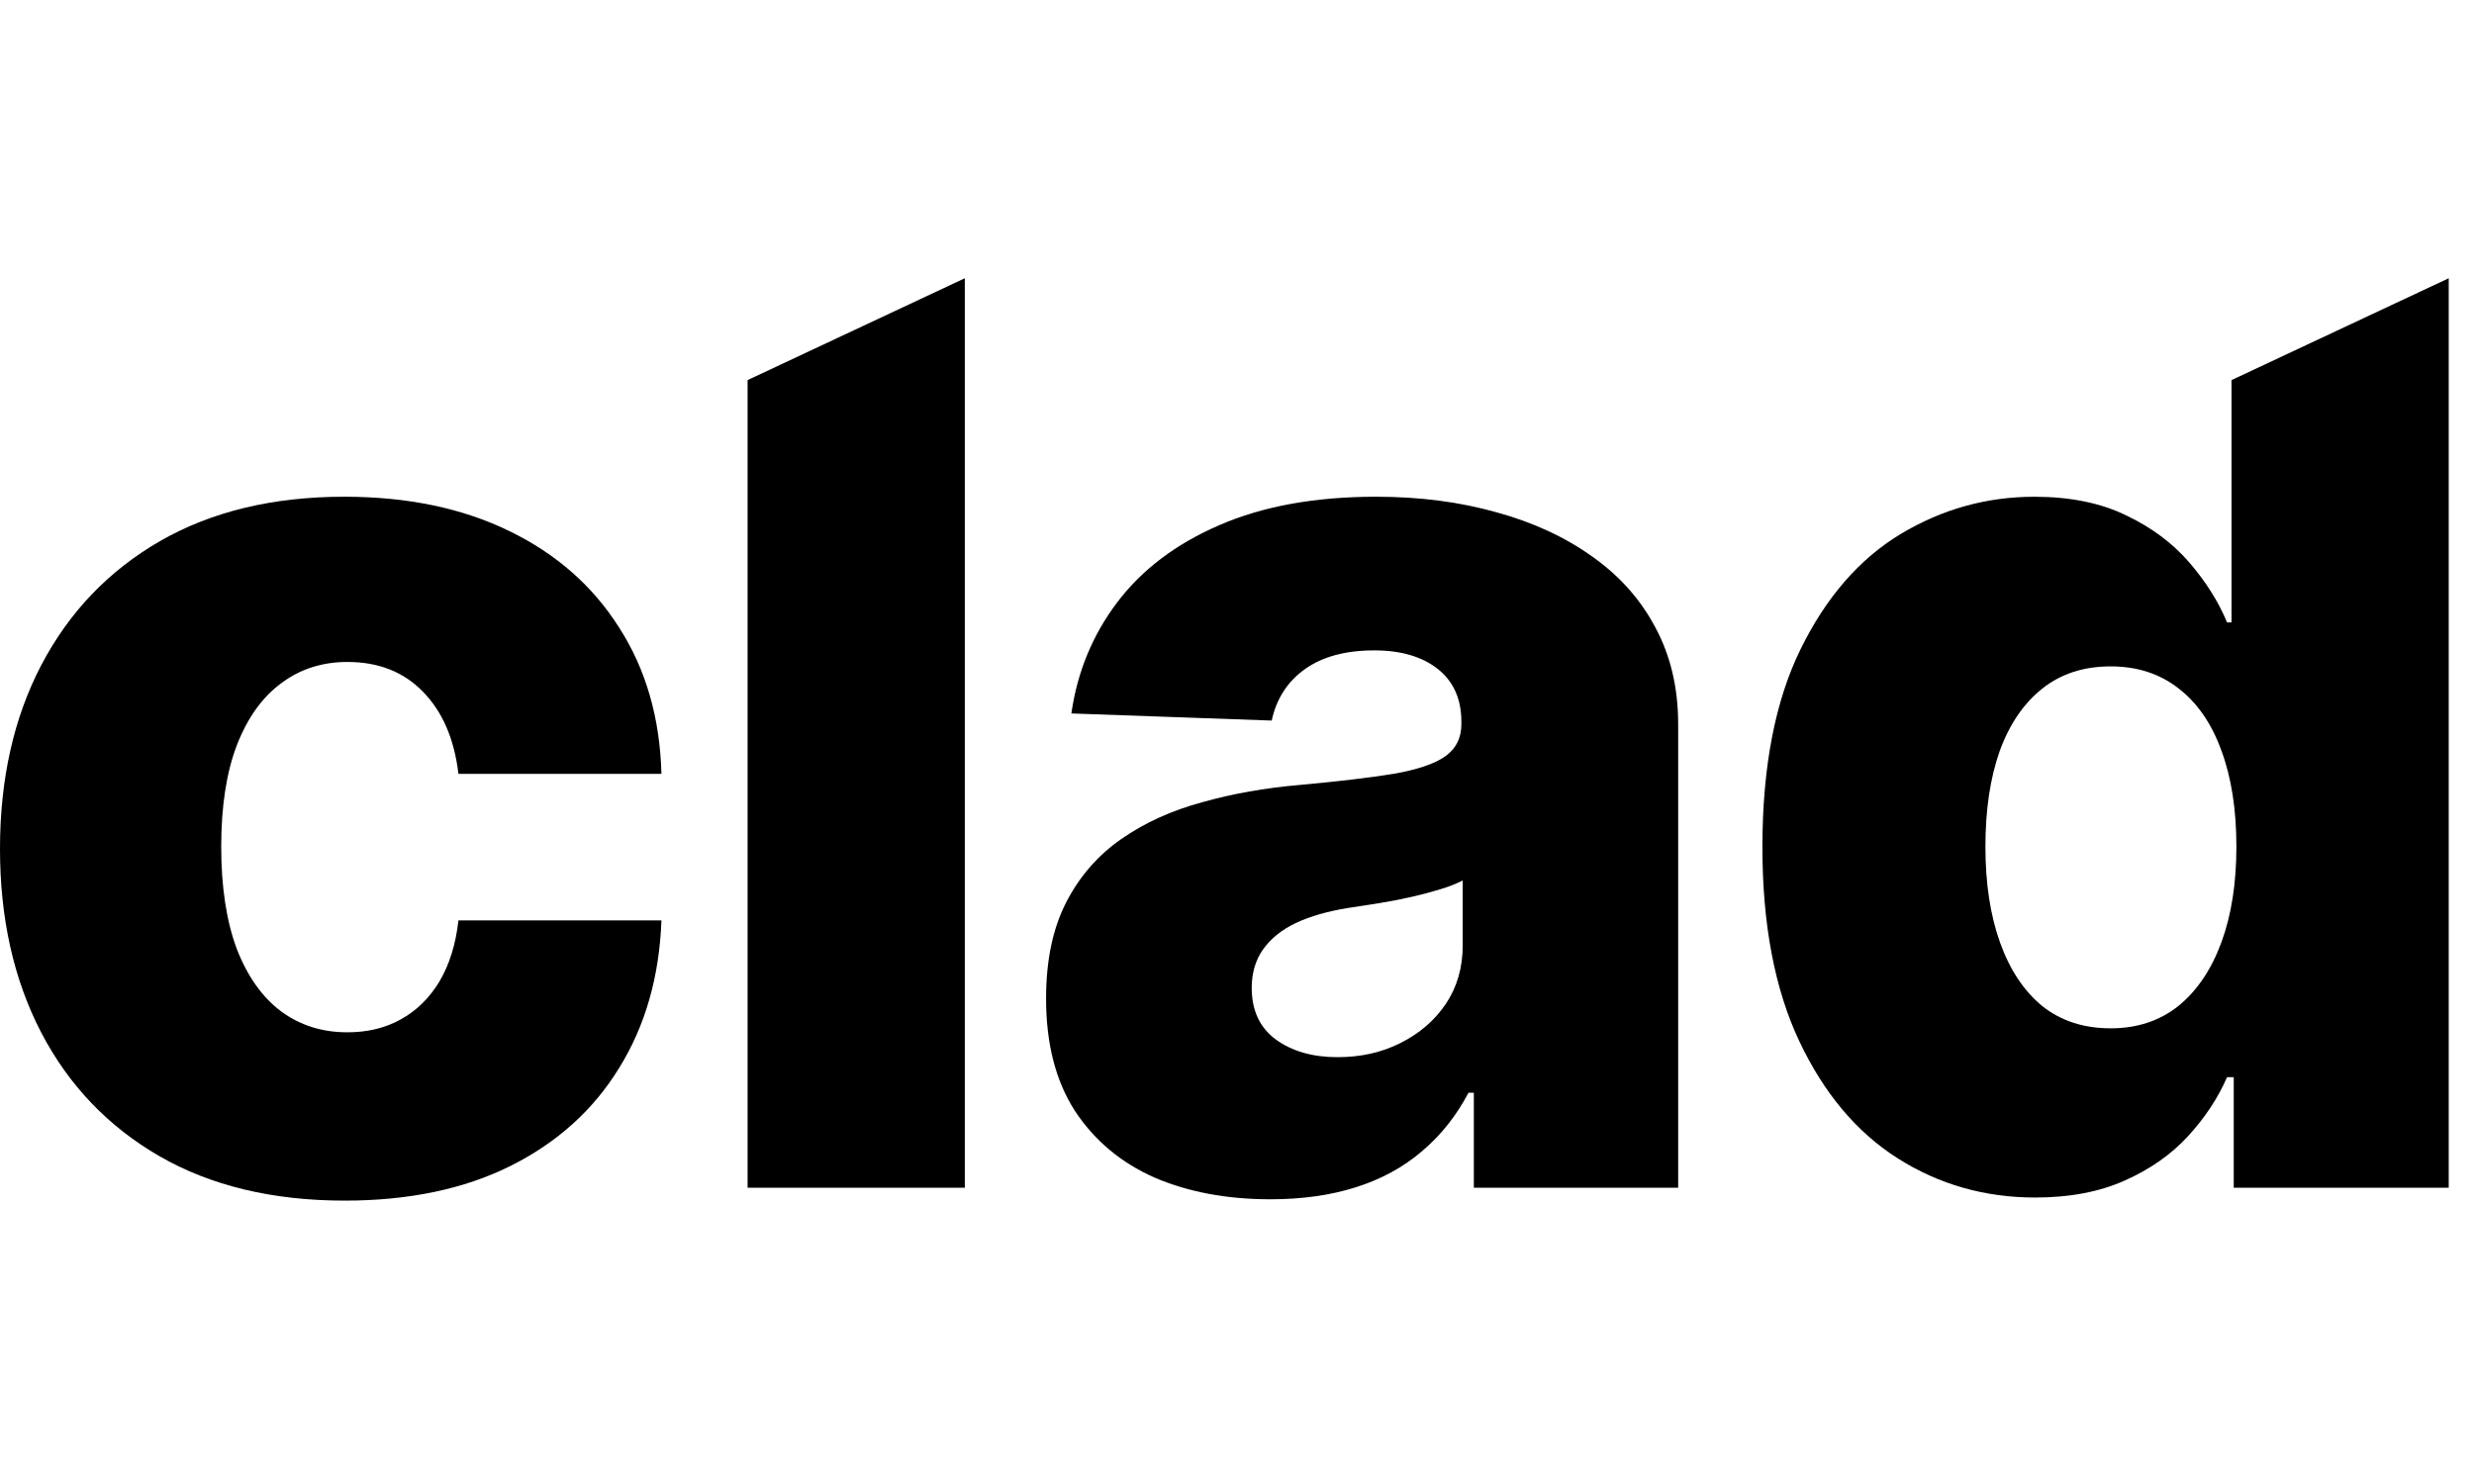 <svg xmlns:xlink="http://www.w3.org/1999/xlink"  width="60" height="36" viewBox="0 0 96 36" fill="none" xmlns="http://www.w3.org/2000/svg"><path d="M13.376 35.801C10.584 35.801 8.188 35.227 6.188 34.077C4.2 32.928 2.672 31.331 1.603 29.285C0.534 27.229 0 24.85 0 22.149C0 19.437 0.534 17.059 1.603 15.013C2.683 12.956 4.217 11.353 6.205 10.204C8.205 9.055 10.589 8.48 13.359 8.48C15.806 8.48 17.938 8.923 19.754 9.808C21.581 10.693 23.006 11.945 24.028 13.565C25.063 15.174 25.608 17.064 25.666 19.236H17.789C17.628 17.88 17.168 16.817 16.41 16.047C15.663 15.278 14.686 14.893 13.479 14.893C12.503 14.893 11.646 15.168 10.911 15.72C10.176 16.26 9.601 17.064 9.187 18.133C8.785 19.19 8.584 20.5 8.584 22.063C8.584 23.626 8.785 24.948 9.187 26.028C9.601 27.096 10.176 27.907 10.911 28.458C11.646 28.998 12.503 29.268 13.479 29.268C14.261 29.268 14.95 29.102 15.548 28.768C16.157 28.435 16.657 27.947 17.047 27.303C17.438 26.648 17.685 25.855 17.789 24.924H25.666C25.585 27.108 25.04 29.015 24.028 30.647C23.029 32.279 21.621 33.549 19.805 34.457C18.001 35.353 15.858 35.801 13.376 35.801Z" fill="currentColor"></path><path d="M37.438 0V35.301H29.009V3.953L37.438 0Z" fill="currentColor"></path><path d="M49.295 35.749C47.606 35.749 46.107 35.468 44.797 34.905C43.498 34.33 42.469 33.468 41.711 32.319C40.964 31.159 40.591 29.705 40.591 27.958C40.591 26.487 40.849 25.246 41.366 24.235C41.883 23.224 42.596 22.402 43.504 21.77C44.411 21.138 45.457 20.661 46.641 20.34C47.825 20.006 49.089 19.782 50.433 19.667C51.938 19.529 53.151 19.386 54.07 19.236C54.989 19.076 55.656 18.851 56.069 18.564C56.495 18.265 56.707 17.846 56.707 17.306V17.22C56.707 16.335 56.403 15.651 55.794 15.168C55.185 14.686 54.363 14.444 53.329 14.444C52.214 14.444 51.318 14.686 50.64 15.168C49.962 15.651 49.531 16.317 49.347 17.168L41.573 16.892C41.803 15.283 42.395 13.847 43.349 12.583C44.314 11.307 45.636 10.308 47.313 9.584C49.002 8.848 51.031 8.48 53.398 8.48C55.087 8.48 56.644 8.682 58.069 9.084C59.494 9.474 60.735 10.049 61.792 10.807C62.849 11.554 63.665 12.474 64.24 13.565C64.826 14.657 65.119 15.904 65.119 17.306V35.301H57.19V31.613H56.983C56.512 32.509 55.908 33.267 55.173 33.888C54.449 34.508 53.593 34.974 52.605 35.284C51.628 35.594 50.525 35.749 49.295 35.749ZM51.898 30.233C52.806 30.233 53.622 30.05 54.346 29.682C55.081 29.314 55.667 28.809 56.104 28.165C56.541 27.51 56.759 26.752 56.759 25.89V23.373C56.518 23.5 56.225 23.614 55.88 23.718C55.547 23.821 55.179 23.919 54.777 24.011C54.375 24.103 53.961 24.183 53.536 24.252C53.111 24.321 52.702 24.384 52.312 24.442C51.519 24.568 50.841 24.764 50.278 25.028C49.726 25.292 49.301 25.637 49.002 26.062C48.715 26.476 48.571 26.97 48.571 27.545C48.571 28.418 48.882 29.084 49.502 29.544C50.134 30.004 50.933 30.233 51.898 30.233Z" fill="currentColor"></path><path d="M78.972 35.681C77.019 35.681 75.243 35.175 73.645 34.164C72.049 33.152 70.773 31.636 69.819 29.613C68.865 27.591 68.388 25.08 68.388 22.081C68.388 18.966 68.883 16.404 69.871 14.393C70.859 12.382 72.152 10.894 73.749 9.929C75.358 8.963 77.087 8.481 78.938 8.481C80.328 8.481 81.517 8.722 82.505 9.205C83.494 9.676 84.31 10.285 84.953 11.032C85.597 11.779 86.085 12.554 86.418 13.359H86.591V3.953L95.019 0V35.301H86.677V31.009H86.418C86.062 31.825 85.556 32.589 84.901 33.302C84.246 34.014 83.425 34.589 82.436 35.026C81.46 35.462 80.305 35.681 78.972 35.681ZM81.902 29.113C82.925 29.113 83.798 28.826 84.522 28.251C85.246 27.665 85.803 26.844 86.194 25.787C86.585 24.729 86.78 23.488 86.78 22.063C86.78 20.615 86.585 19.369 86.194 18.323C85.815 17.277 85.258 16.473 84.522 15.91C83.798 15.347 82.925 15.065 81.902 15.065C80.856 15.065 79.972 15.352 79.248 15.927C78.524 16.502 77.972 17.312 77.593 18.357C77.225 19.403 77.041 20.638 77.041 22.063C77.041 23.488 77.231 24.729 77.61 25.787C77.989 26.844 78.535 27.665 79.248 28.251C79.972 28.826 80.856 29.113 81.902 29.113Z" fill="currentColor"></path></svg>